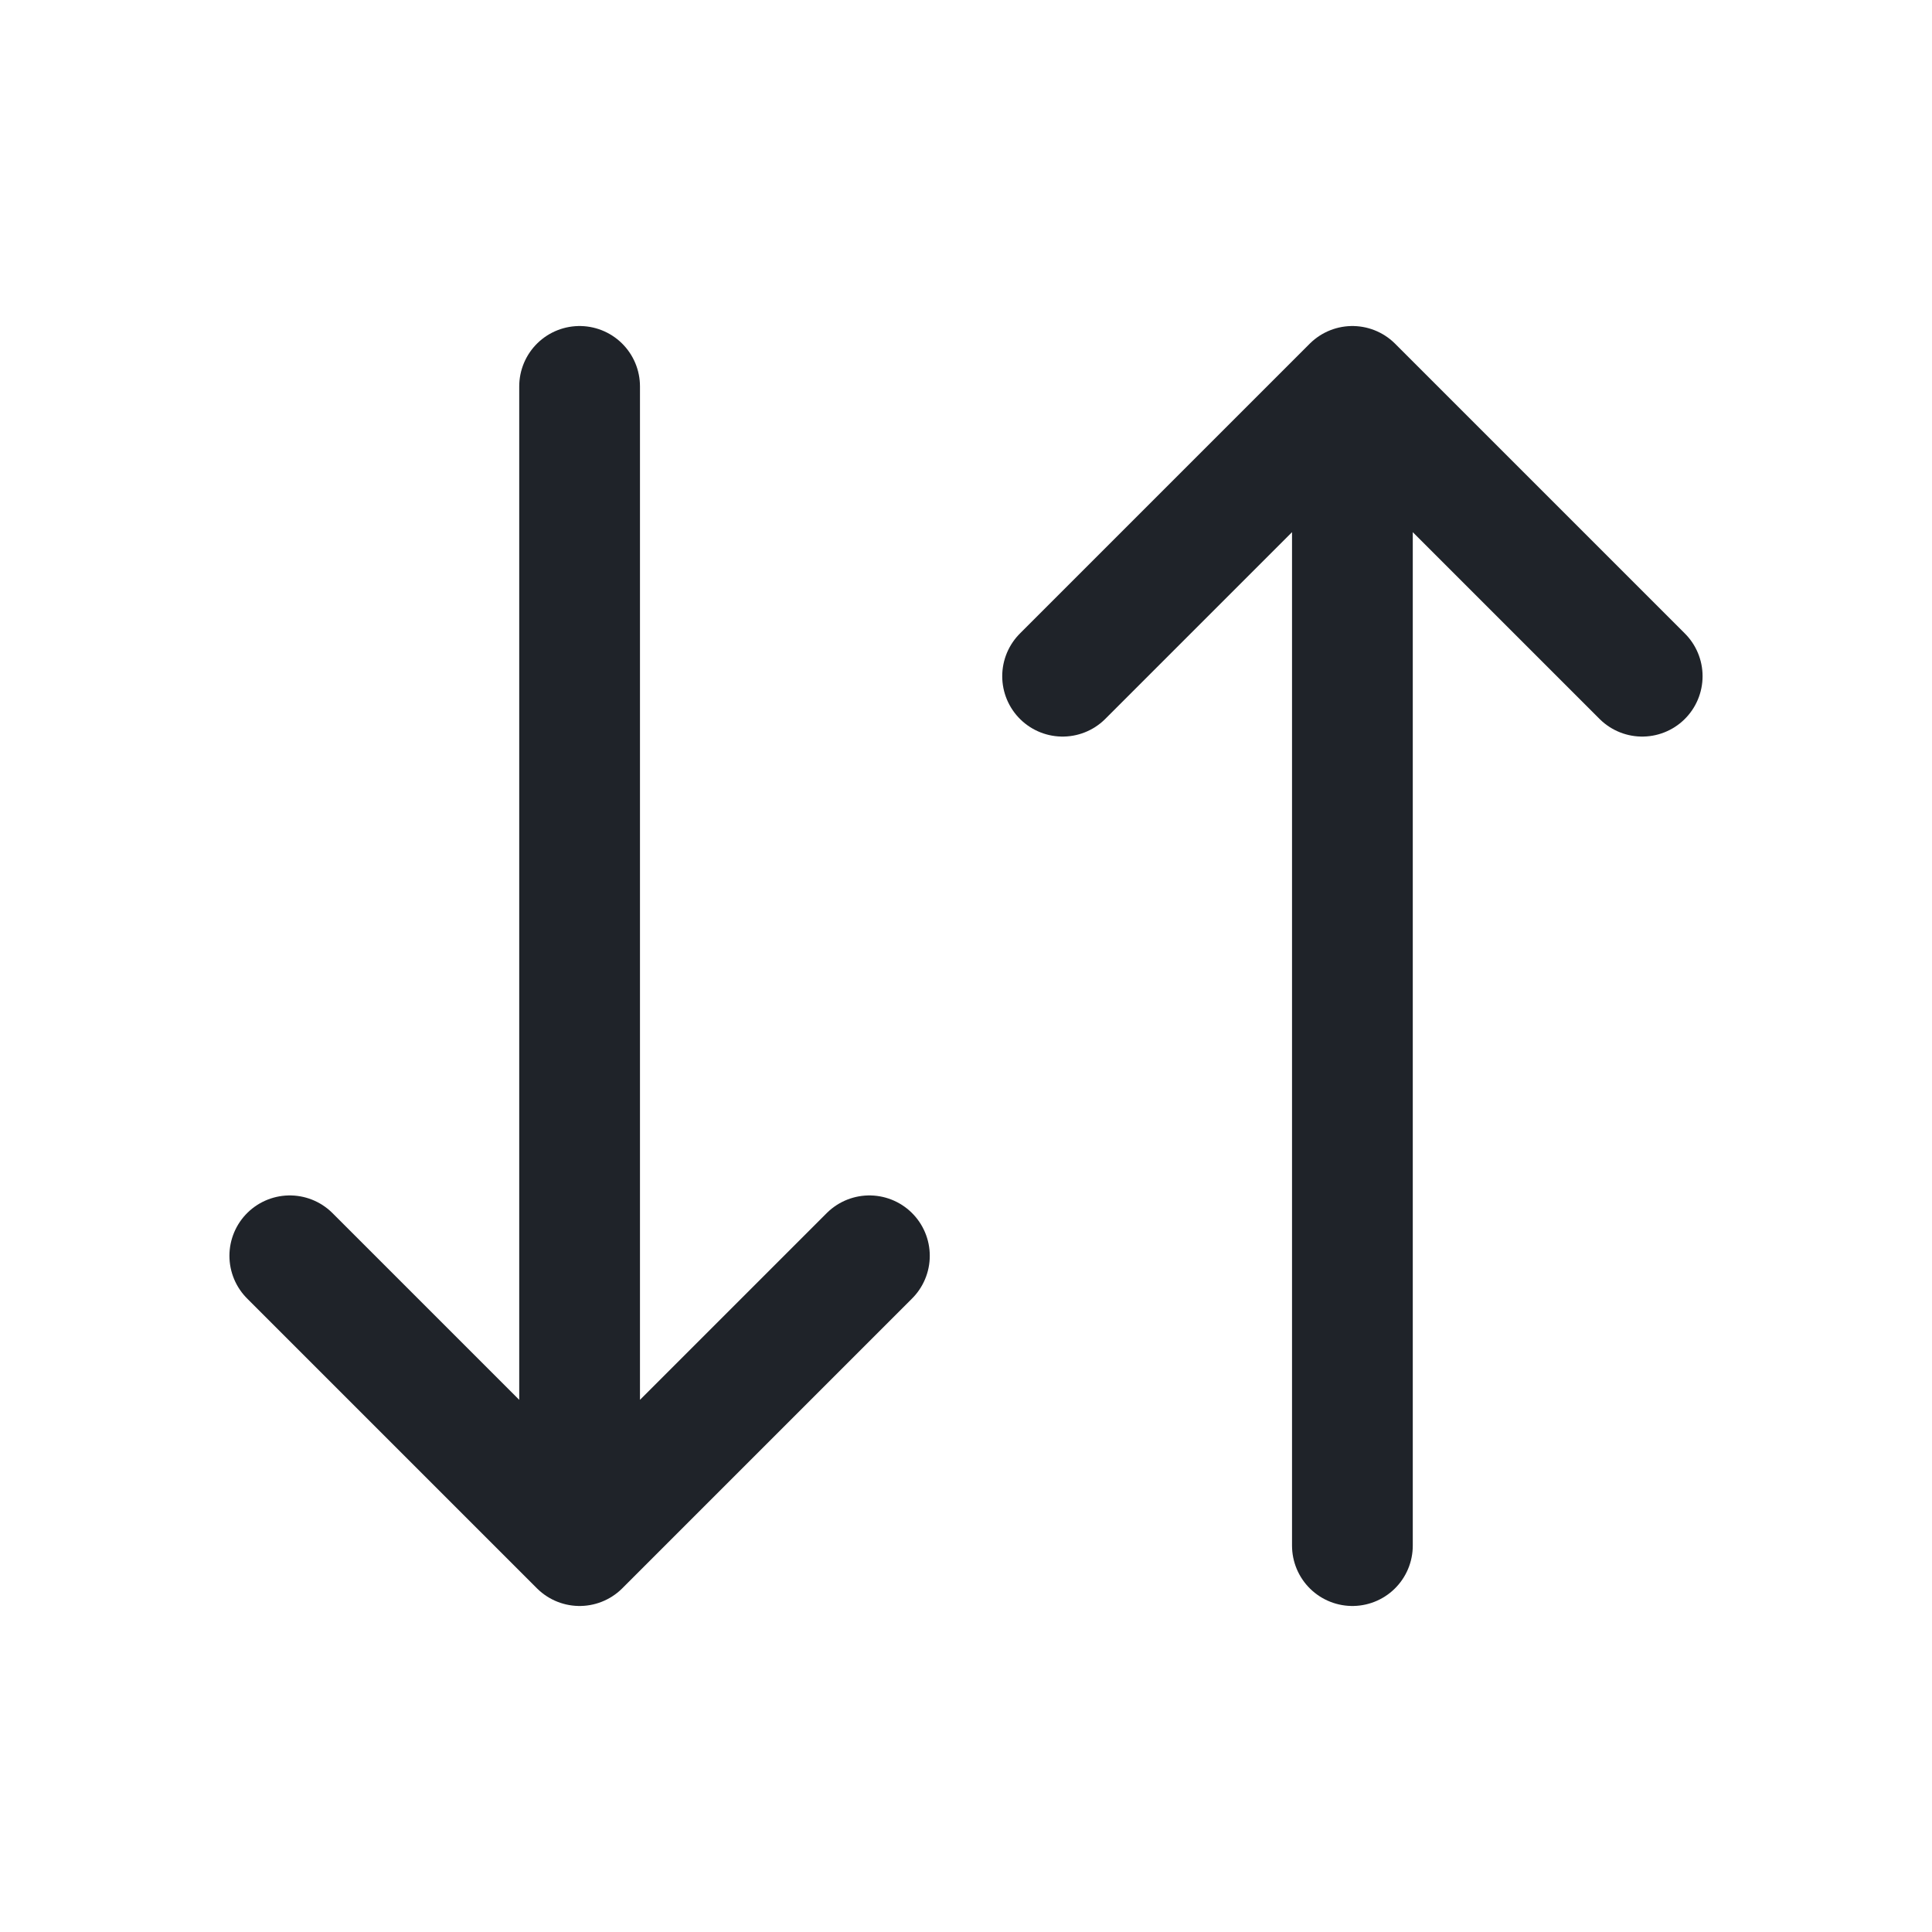 <svg width="20" height="20" viewBox="0 0 20 20" fill="none" xmlns="http://www.w3.org/2000/svg">
<path d="M6 4V16M6 16L9 13M6 16L3 13M14 16L14 4M14 4L11 7M14 4L17 7" stroke="#1F2329" stroke-width="1.25" stroke-linecap="round" stroke-linejoin="round"/>
</svg>

